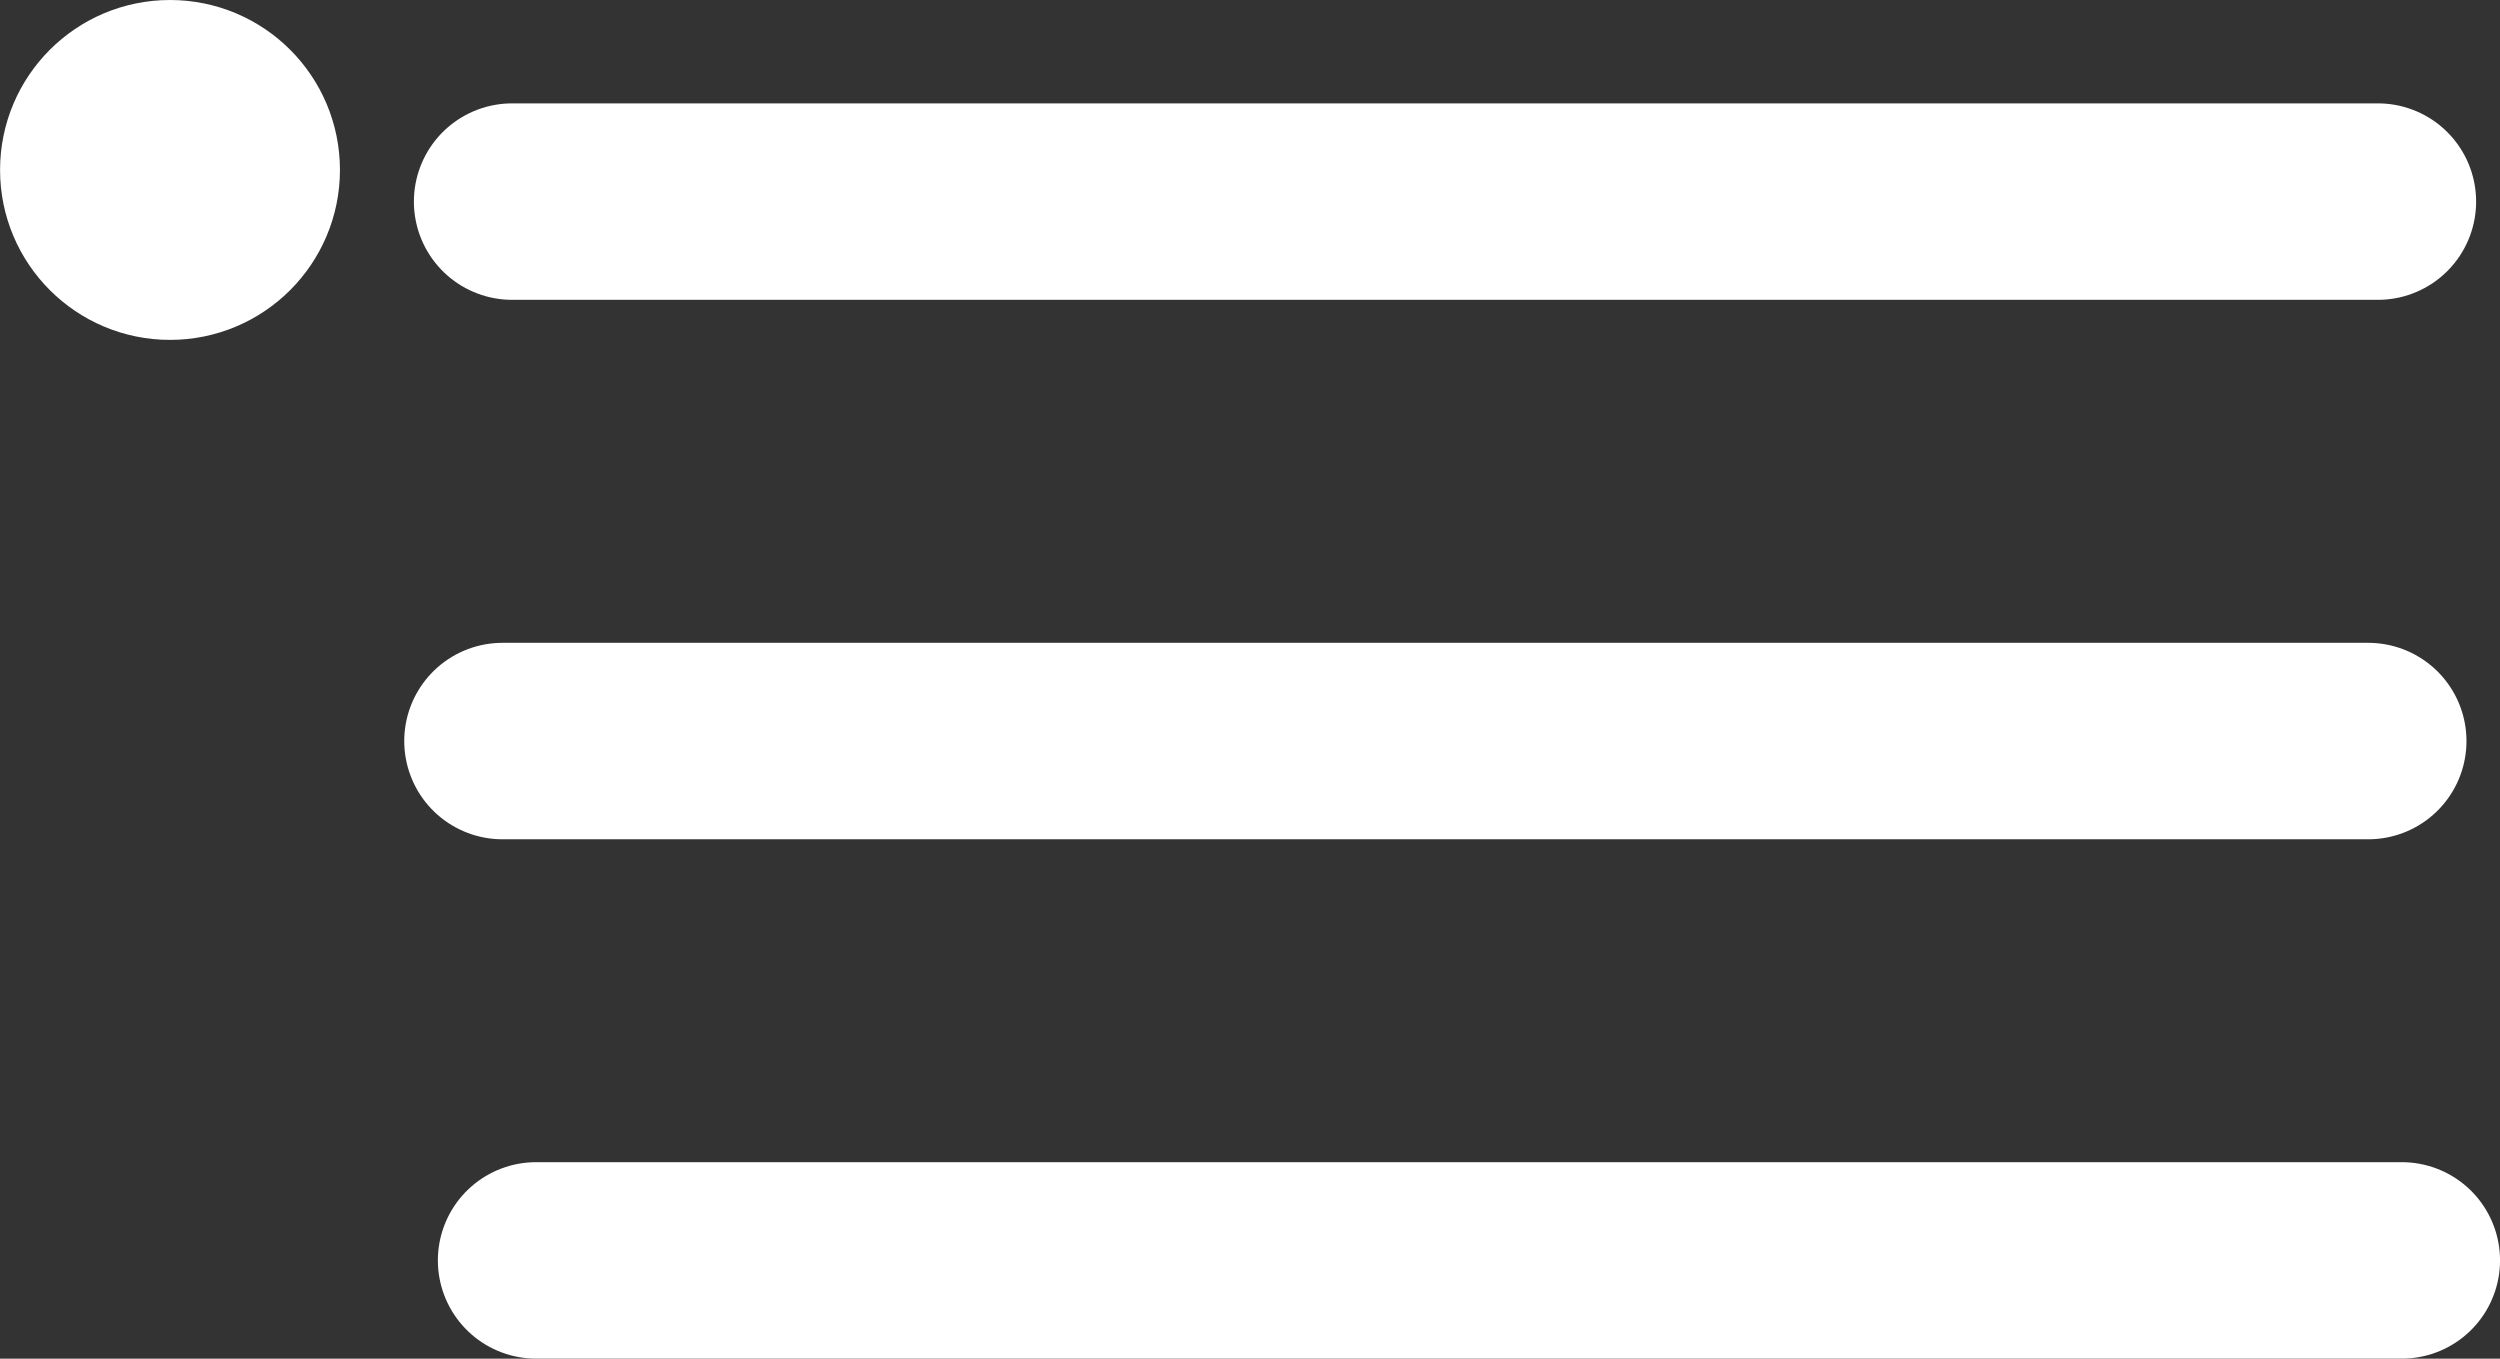 <?xml version="1.0" encoding="UTF-8" standalone="no"?>
<!-- Created with Inkscape (http://www.inkscape.org/) -->

<svg
   width="39.41mm"
   height="21.418mm"
   viewBox="0 0 39.41 21.418"
   version="1.1"
   id="svg5"
   inkscape:version="1.1 (c4e8f9e, 2021-05-24)"
   sodipodi:docname="single-choice.svg"
   xmlns:inkscape="http://www.inkscape.org/namespaces/inkscape"
   xmlns:sodipodi="http://sodipodi.sourceforge.net/DTD/sodipodi-0.dtd"
   xmlns="http://www.w3.org/2000/svg"
   xmlns:svg="http://www.w3.org/2000/svg">
  <rect x="0" y="0" width="39.41" height="21.418" fill="#333333" stroke="none"/>
  <sodipodi:namedview
     id="namedview7"
     pagecolor="#505050"
     bordercolor="#eeeeee"
     borderopacity="1"
     inkscape:pageshadow="0"
     inkscape:pageopacity="0"
     inkscape:pagecheckerboard="0"
     inkscape:document-units="mm"
     showgrid="false"
     showborder="false"
     fit-margin-top="0"
     fit-margin-left="0"
     fit-margin-right="0"
     fit-margin-bottom="0"
     inkscape:zoom="5.6088103"
     inkscape:cx="66.23508"
     inkscape:cy="28.615694"
     inkscape:window-width="1600"
     inkscape:window-height="847"
     inkscape:window-x="1920"
     inkscape:window-y="119"
     inkscape:window-maximized="1"
     inkscape:current-layer="g1767" />
  <defs
     id="defs2" />
  <g
     inkscape:label="Layer 1"
     inkscape:groupmode="layer"
     id="layer1"
     transform="translate(-49.457,-119.158)">
    <g
       id="g1767"
       transform="translate(54.536,10.549)">
      <g
         id="g564">
        <path
           style="fill:none;stroke:#ffffff;stroke-width:3.097;stroke-linecap:round;stroke-linejoin:miter;stroke-miterlimit:4;stroke-dasharray:none;stroke-opacity:1"
           d="m 2.994,111.787 h 29.412"
           id="path42" />
        <path
           style="fill:none;stroke:#ffffff;stroke-width:3.097;stroke-linecap:round;stroke-linejoin:miter;stroke-miterlimit:4;stroke-dasharray:none;stroke-opacity:1"
           d="M 3.372,128.478 H 32.783"
           id="path1139" />
        <path
           style="fill:none;stroke:#ffffff;stroke-width:3.097;stroke-linecap:round;stroke-linejoin:miter;stroke-miterlimit:4;stroke-dasharray:none;stroke-opacity:1"
           d="M 2.842,120.291 H 32.254"
           id="path1143" />
        <circle
           style="fill:#ffffff;stroke:#ffffff;stroke-width:2.326;stroke-linecap:round;stroke-linejoin:round;stroke-miterlimit:4;stroke-dasharray:none;stroke-opacity:1"
           id="path1431"
           cx="-2.399"
           cy="111.288"
           r="1.516" />
      </g>
    </g>
  </g>
</svg>
